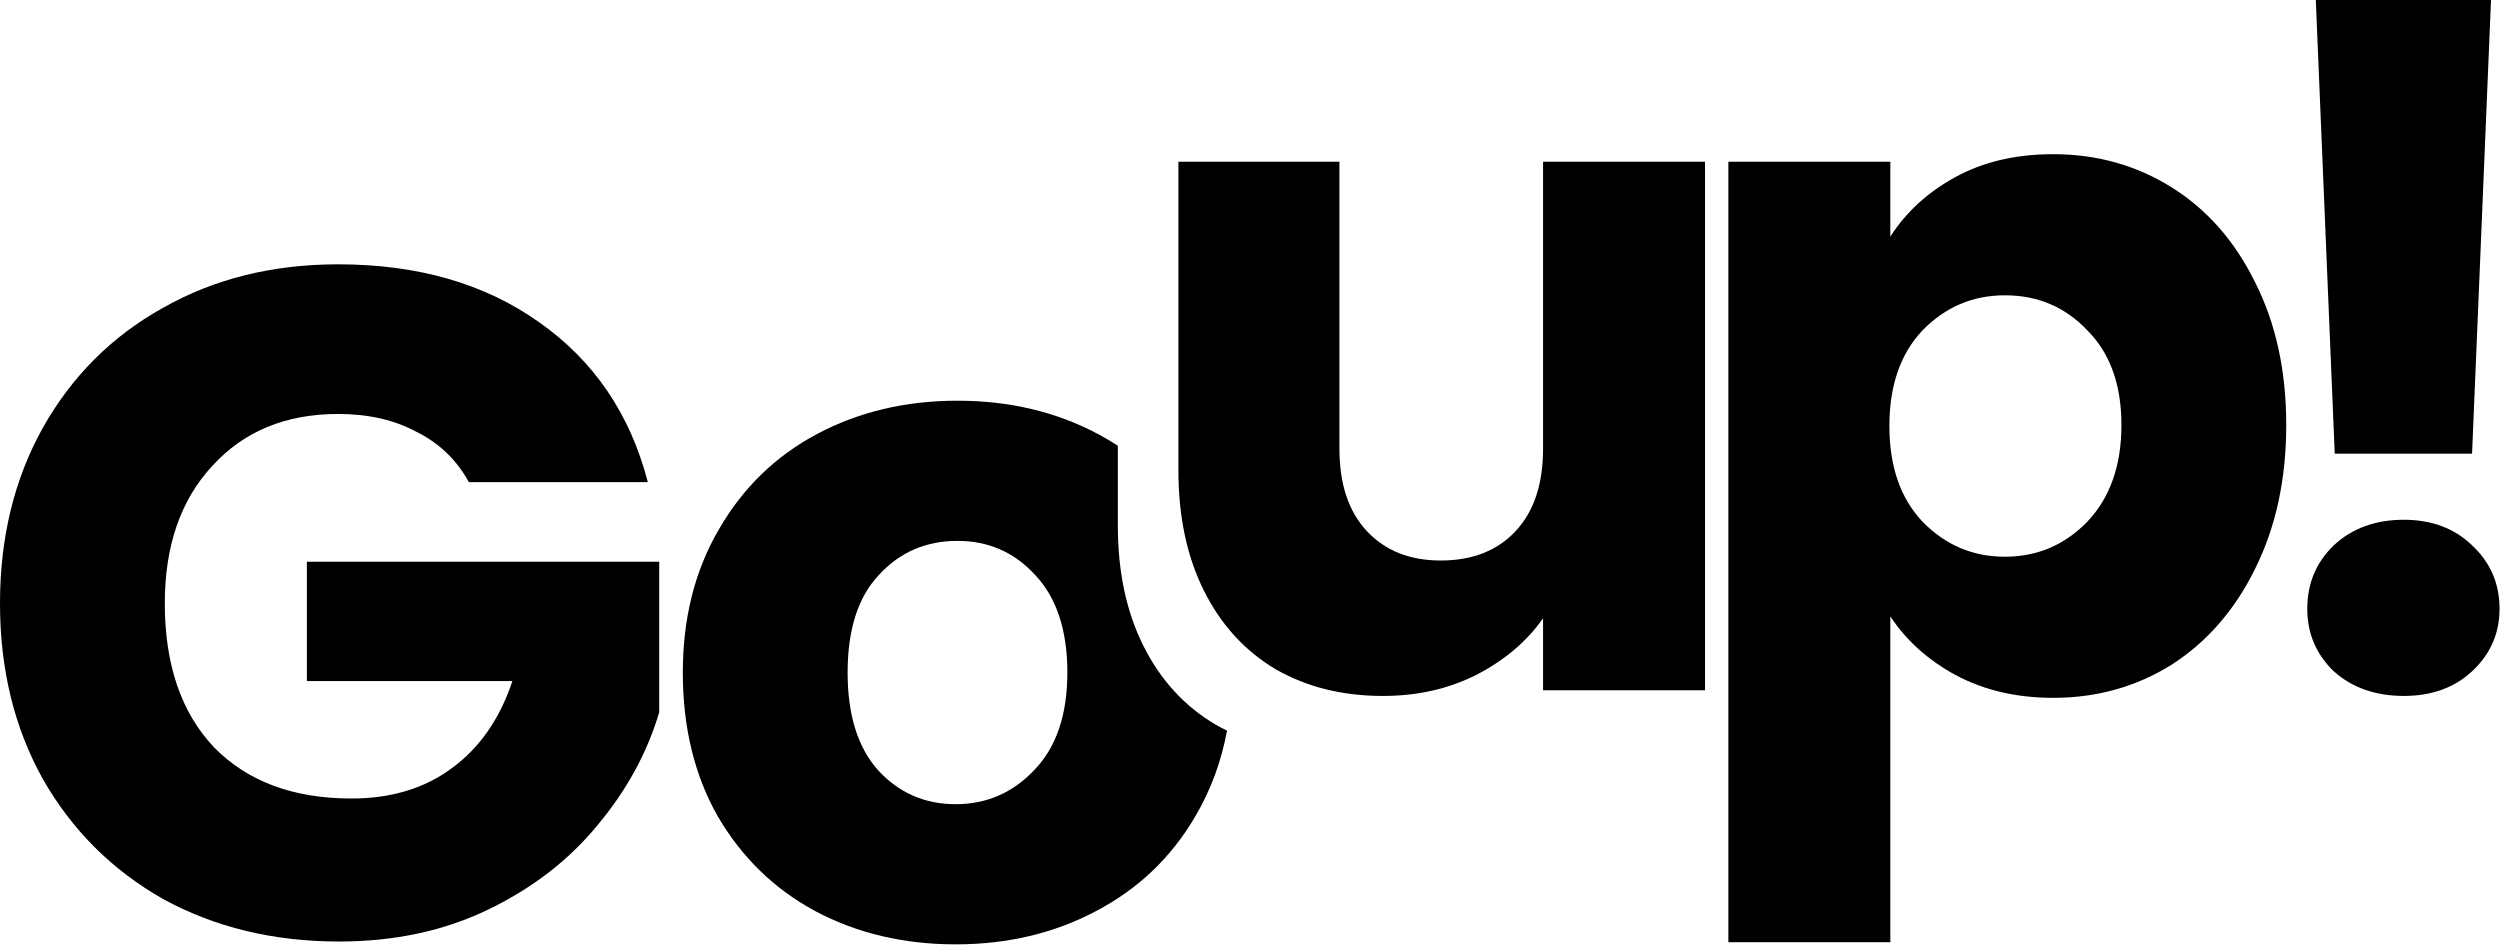 <svg width="454" height="172" viewBox="0 0 454 172" fill="none" xmlns="http://www.w3.org/2000/svg">
<path d="M309.632 29.376V125.352H280.22V112.28C277.239 116.523 273.168 119.963 268.008 122.6C262.963 125.123 257.344 126.384 251.152 126.384C243.813 126.384 237.335 124.779 231.716 121.568C226.097 118.243 221.74 113.484 218.644 107.292C215.548 101.1 214 93.819 214 85.448V29.376H243.24V81.492C243.24 87.913 244.903 92.901 248.228 96.456C251.553 100.011 256.025 101.788 261.644 101.788C267.377 101.788 271.907 100.011 275.232 96.456C278.557 92.901 280.22 87.913 280.22 81.492V29.376H309.632Z" fill="black"/>
<path fill-rule="evenodd" clip-rule="evenodd" d="M222.828 132.68C222.111 132.333 221.407 131.963 220.716 131.568C215.097 128.242 210.74 123.484 207.644 117.292C204.548 111.1 203 103.818 203 95.448V80.951C201.824 80.18 200.602 79.459 199.336 78.788C191.768 74.774 183.283 72.768 173.88 72.768C164.477 72.768 155.992 74.774 148.424 78.788C140.856 82.801 134.893 88.592 130.536 96.16C126.179 103.613 124 112.27 124 122.132C124 132.108 126.121 140.822 130.364 148.276C134.721 155.729 140.627 161.462 148.08 165.476C155.648 169.489 164.133 171.496 173.536 171.496C182.939 171.496 191.424 169.489 198.992 165.476C206.675 161.462 212.695 155.729 217.052 148.276C219.857 143.528 221.783 138.329 222.828 132.68ZM187.812 139.848C183.913 143.976 179.155 146.04 173.536 146.04C167.917 146.04 163.216 143.976 159.432 139.848C155.763 135.72 153.928 129.814 153.928 122.132C153.928 114.334 155.82 108.429 159.604 104.416C163.388 100.288 168.147 98.224 173.88 98.224C179.499 98.224 184.2 100.288 187.984 104.416C191.883 108.544 193.832 114.449 193.832 122.132C193.832 129.814 191.825 135.72 187.812 139.848Z" fill="black"/>
<path d="M343.284 42.964C346.15 38.492 350.106 34.88 355.152 32.128C360.197 29.376 366.102 28 372.868 28C380.78 28 387.946 30.007 394.368 34.02C400.789 38.033 405.834 43.767 409.504 51.22C413.288 58.673 415.18 67.331 415.18 77.192C415.18 87.053 413.288 95.768 409.504 103.336C405.834 110.789 400.789 116.58 394.368 120.708C387.946 124.721 380.78 126.728 372.868 126.728C366.217 126.728 360.312 125.352 355.152 122.6C350.106 119.848 346.15 116.293 343.284 111.936V171.104H313.872V29.376H343.284V42.964ZM385.252 77.192C385.252 69.853 383.188 64.12 379.06 59.992C375.046 55.749 370.058 53.628 364.096 53.628C358.248 53.628 353.26 55.749 349.132 59.992C345.118 64.235 343.112 70.025 343.112 77.364C343.112 84.703 345.118 90.493 349.132 94.736C353.26 98.979 358.248 101.1 364.096 101.1C369.944 101.1 374.932 98.979 379.06 94.736C383.188 90.379 385.252 84.531 385.252 77.192Z" fill="black"/>
<path d="M452.368 0L448.928 82.388H423.988L420.548 0H452.368Z" fill="black"/>
<path d="M423.816 121.908C427.141 124.889 431.384 126.38 436.544 126.38C441.589 126.38 445.717 124.889 448.928 121.908C452.253 118.812 453.916 115.028 453.916 110.556C453.916 105.969 452.253 102.128 448.928 99.032C445.717 95.936 441.589 94.388 436.544 94.388C431.384 94.388 427.141 95.936 423.816 99.032C420.605 102.128 419 105.969 419 110.556C419 115.028 420.605 118.812 423.816 121.908Z" fill="black"/>
<path d="M85.14 87.56C82.961 83.547 79.808 80.508 75.68 78.444C71.667 76.265 66.908 75.176 61.404 75.176C51.887 75.176 44.261 78.329 38.528 84.636C32.795 90.828 29.928 99.141 29.928 109.576C29.928 120.699 32.909 129.413 38.872 135.72C44.949 141.912 53.263 145.008 63.812 145.008C71.036 145.008 77.113 143.173 82.044 139.504C87.089 135.835 90.759 130.56 93.052 123.68H55.728V102.008H119.712V129.356C117.533 136.695 113.807 143.517 108.532 149.824C103.372 156.131 96.779 161.233 88.752 165.132C80.725 169.031 71.667 170.98 61.576 170.98C49.651 170.98 38.987 168.4 29.584 163.24C20.296 157.965 13.015 150.684 7.74 141.396C2.58 132.108 0 121.501 0 109.576C0 97.651 2.58 87.044 7.74 77.756C13.015 68.353 20.296 61.072 29.584 55.912C38.872 50.637 49.479 48 61.404 48C75.852 48 88.007 51.497 97.868 58.492C107.844 65.487 114.437 75.176 117.648 87.56H85.14Z" fill="black"/>
</svg>
